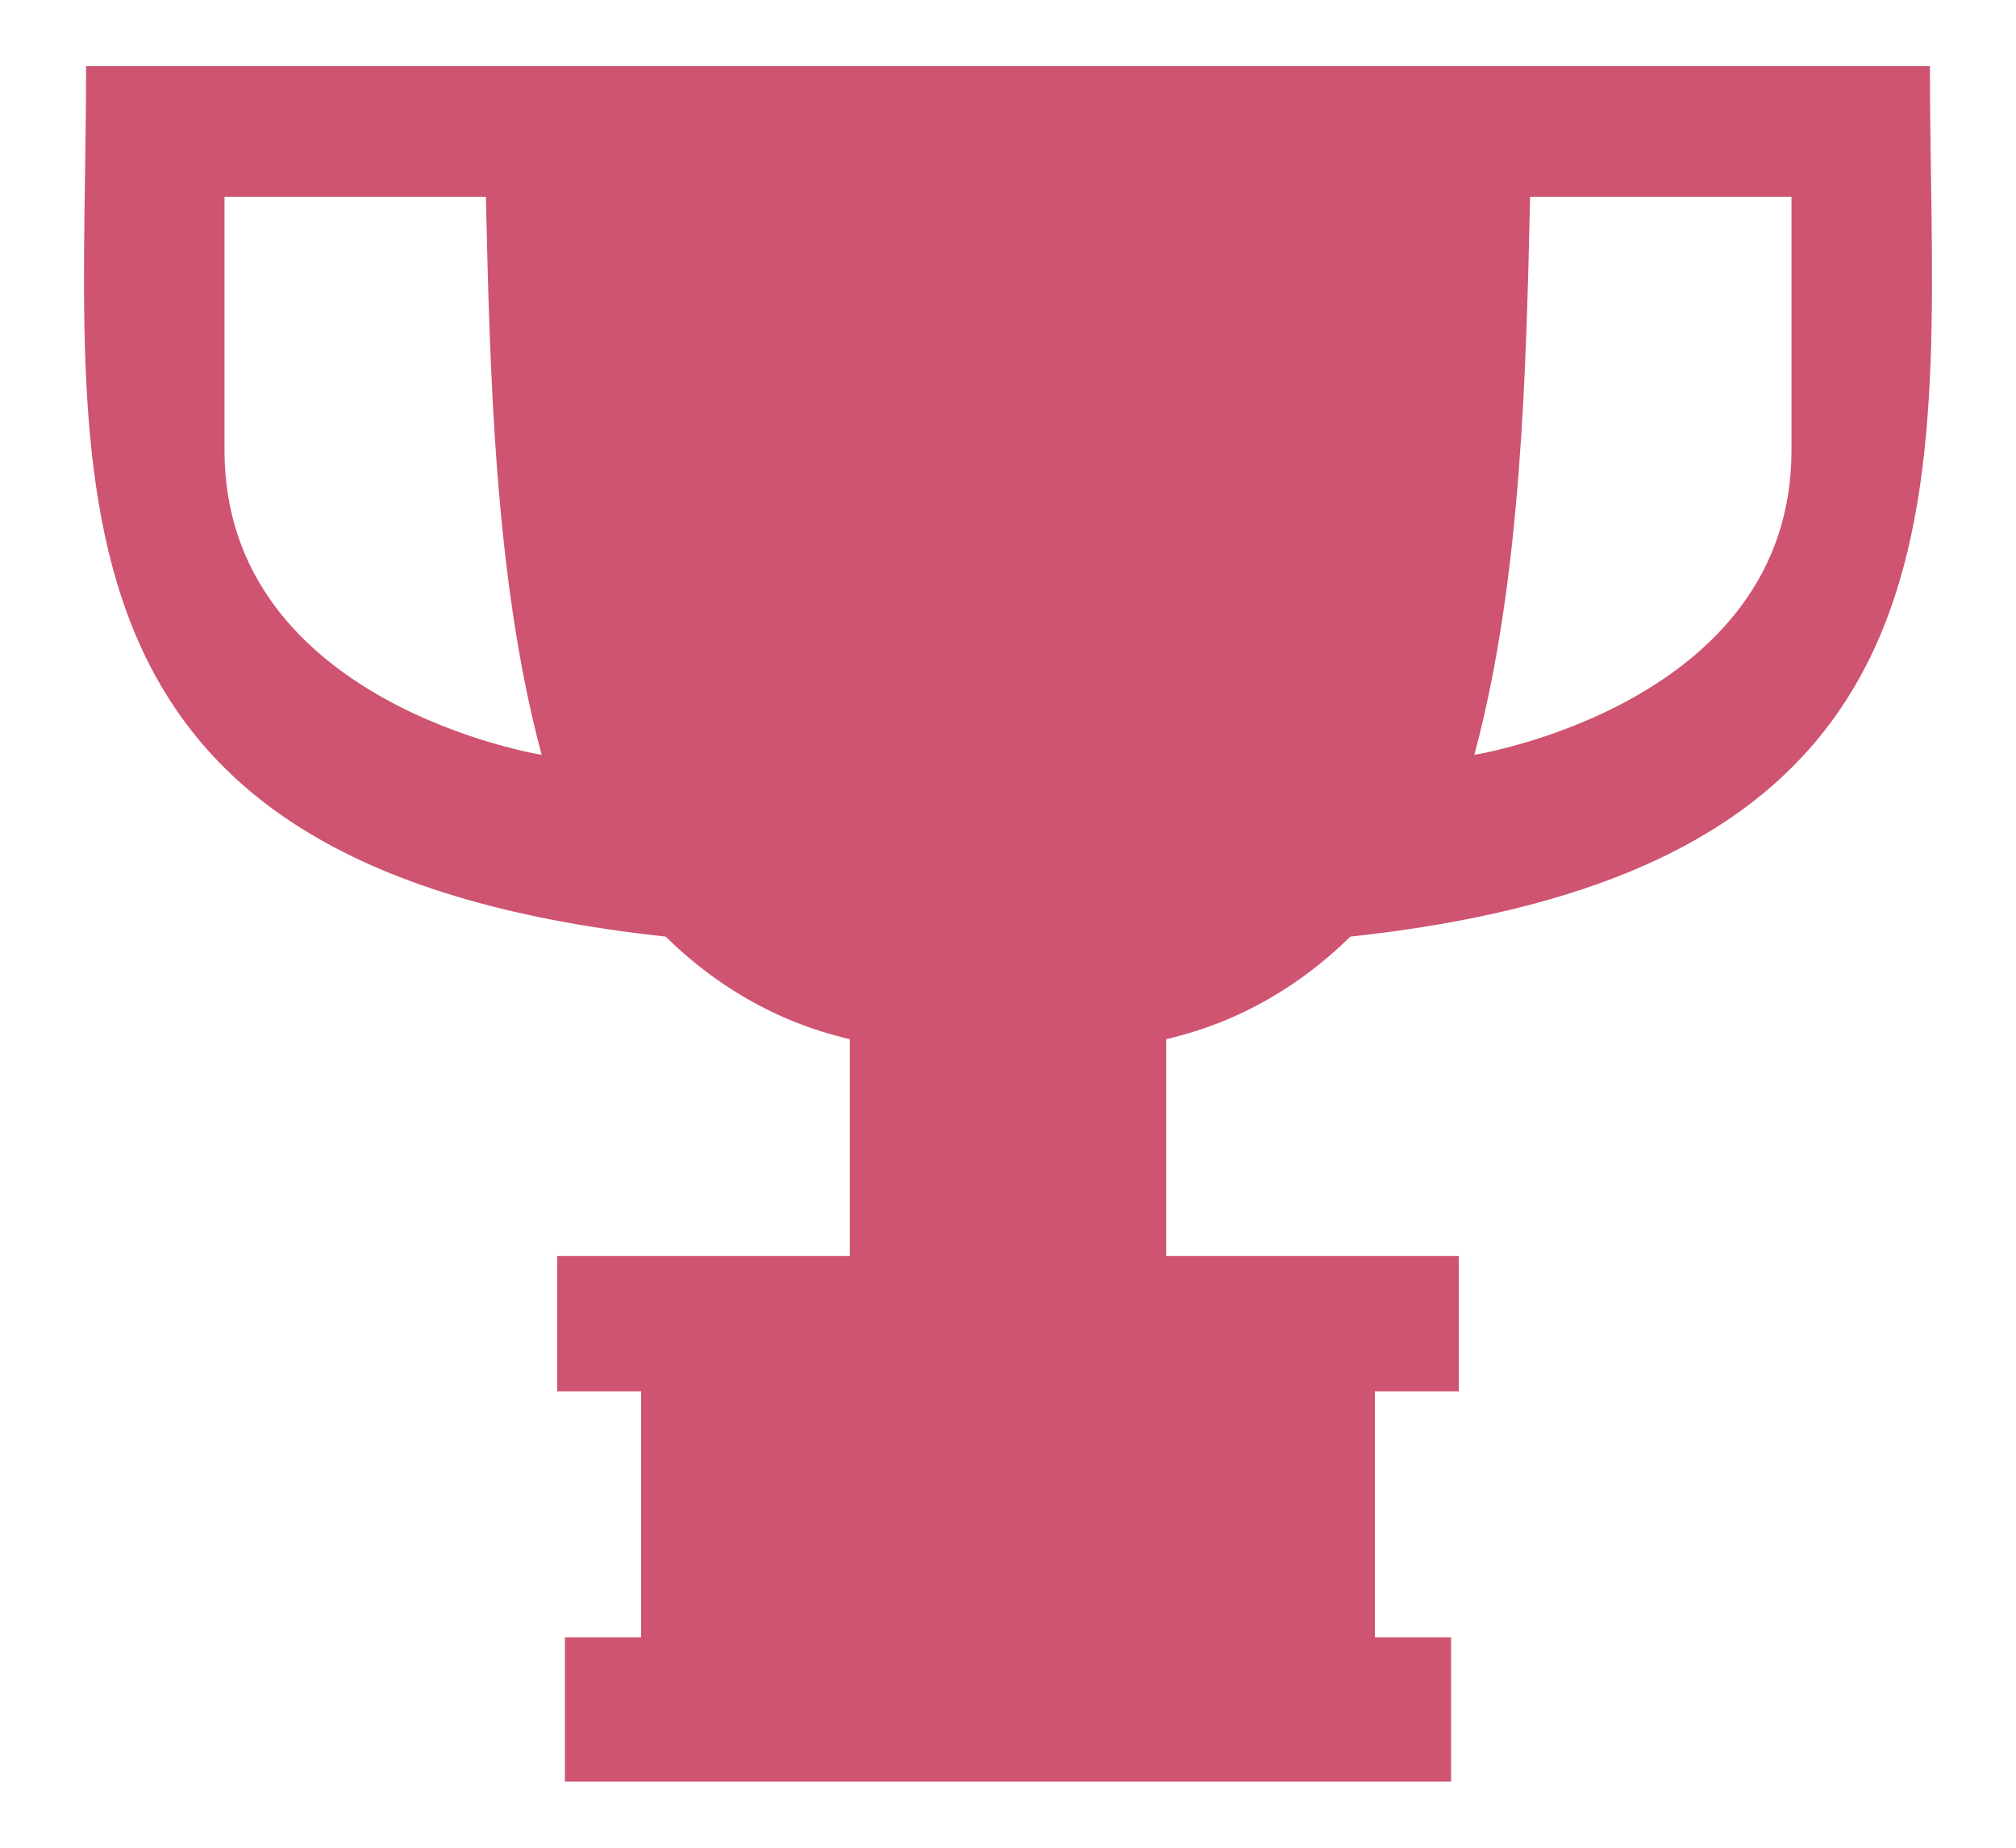 <svg xmlns="http://www.w3.org/2000/svg" width="12" height="11" fill-rule="evenodd" clip-rule="evenodd" image-rendering="optimizeQuality" shape-rendering="geometricPrecision" text-rendering="geometricPrecision" viewBox="0 0 30000 30000">
    <path fill="#ce5471" d="M12524 1074h17442c0 6617 1114 13001-9404 14132l-1-2c-781 767-1761 1381-2992 1668v3521h4749v2197h-1362v3993h1237v2343H7807v-2343h1237v-3993H7682v-2197h4749v-3521c-1231-287-2211-901-2992-1668l-1 2C-1080 14075 34 7691 34 1074h12490zm10952 2121c-65 2792-136 6205-906 9061 0 0 5149-824 5149-4943V3195h-4243zm-16952 0c65 2792 136 6205 906 9061 0 0-5149-824-5149-4943V3195h4243z"/>
</svg>

